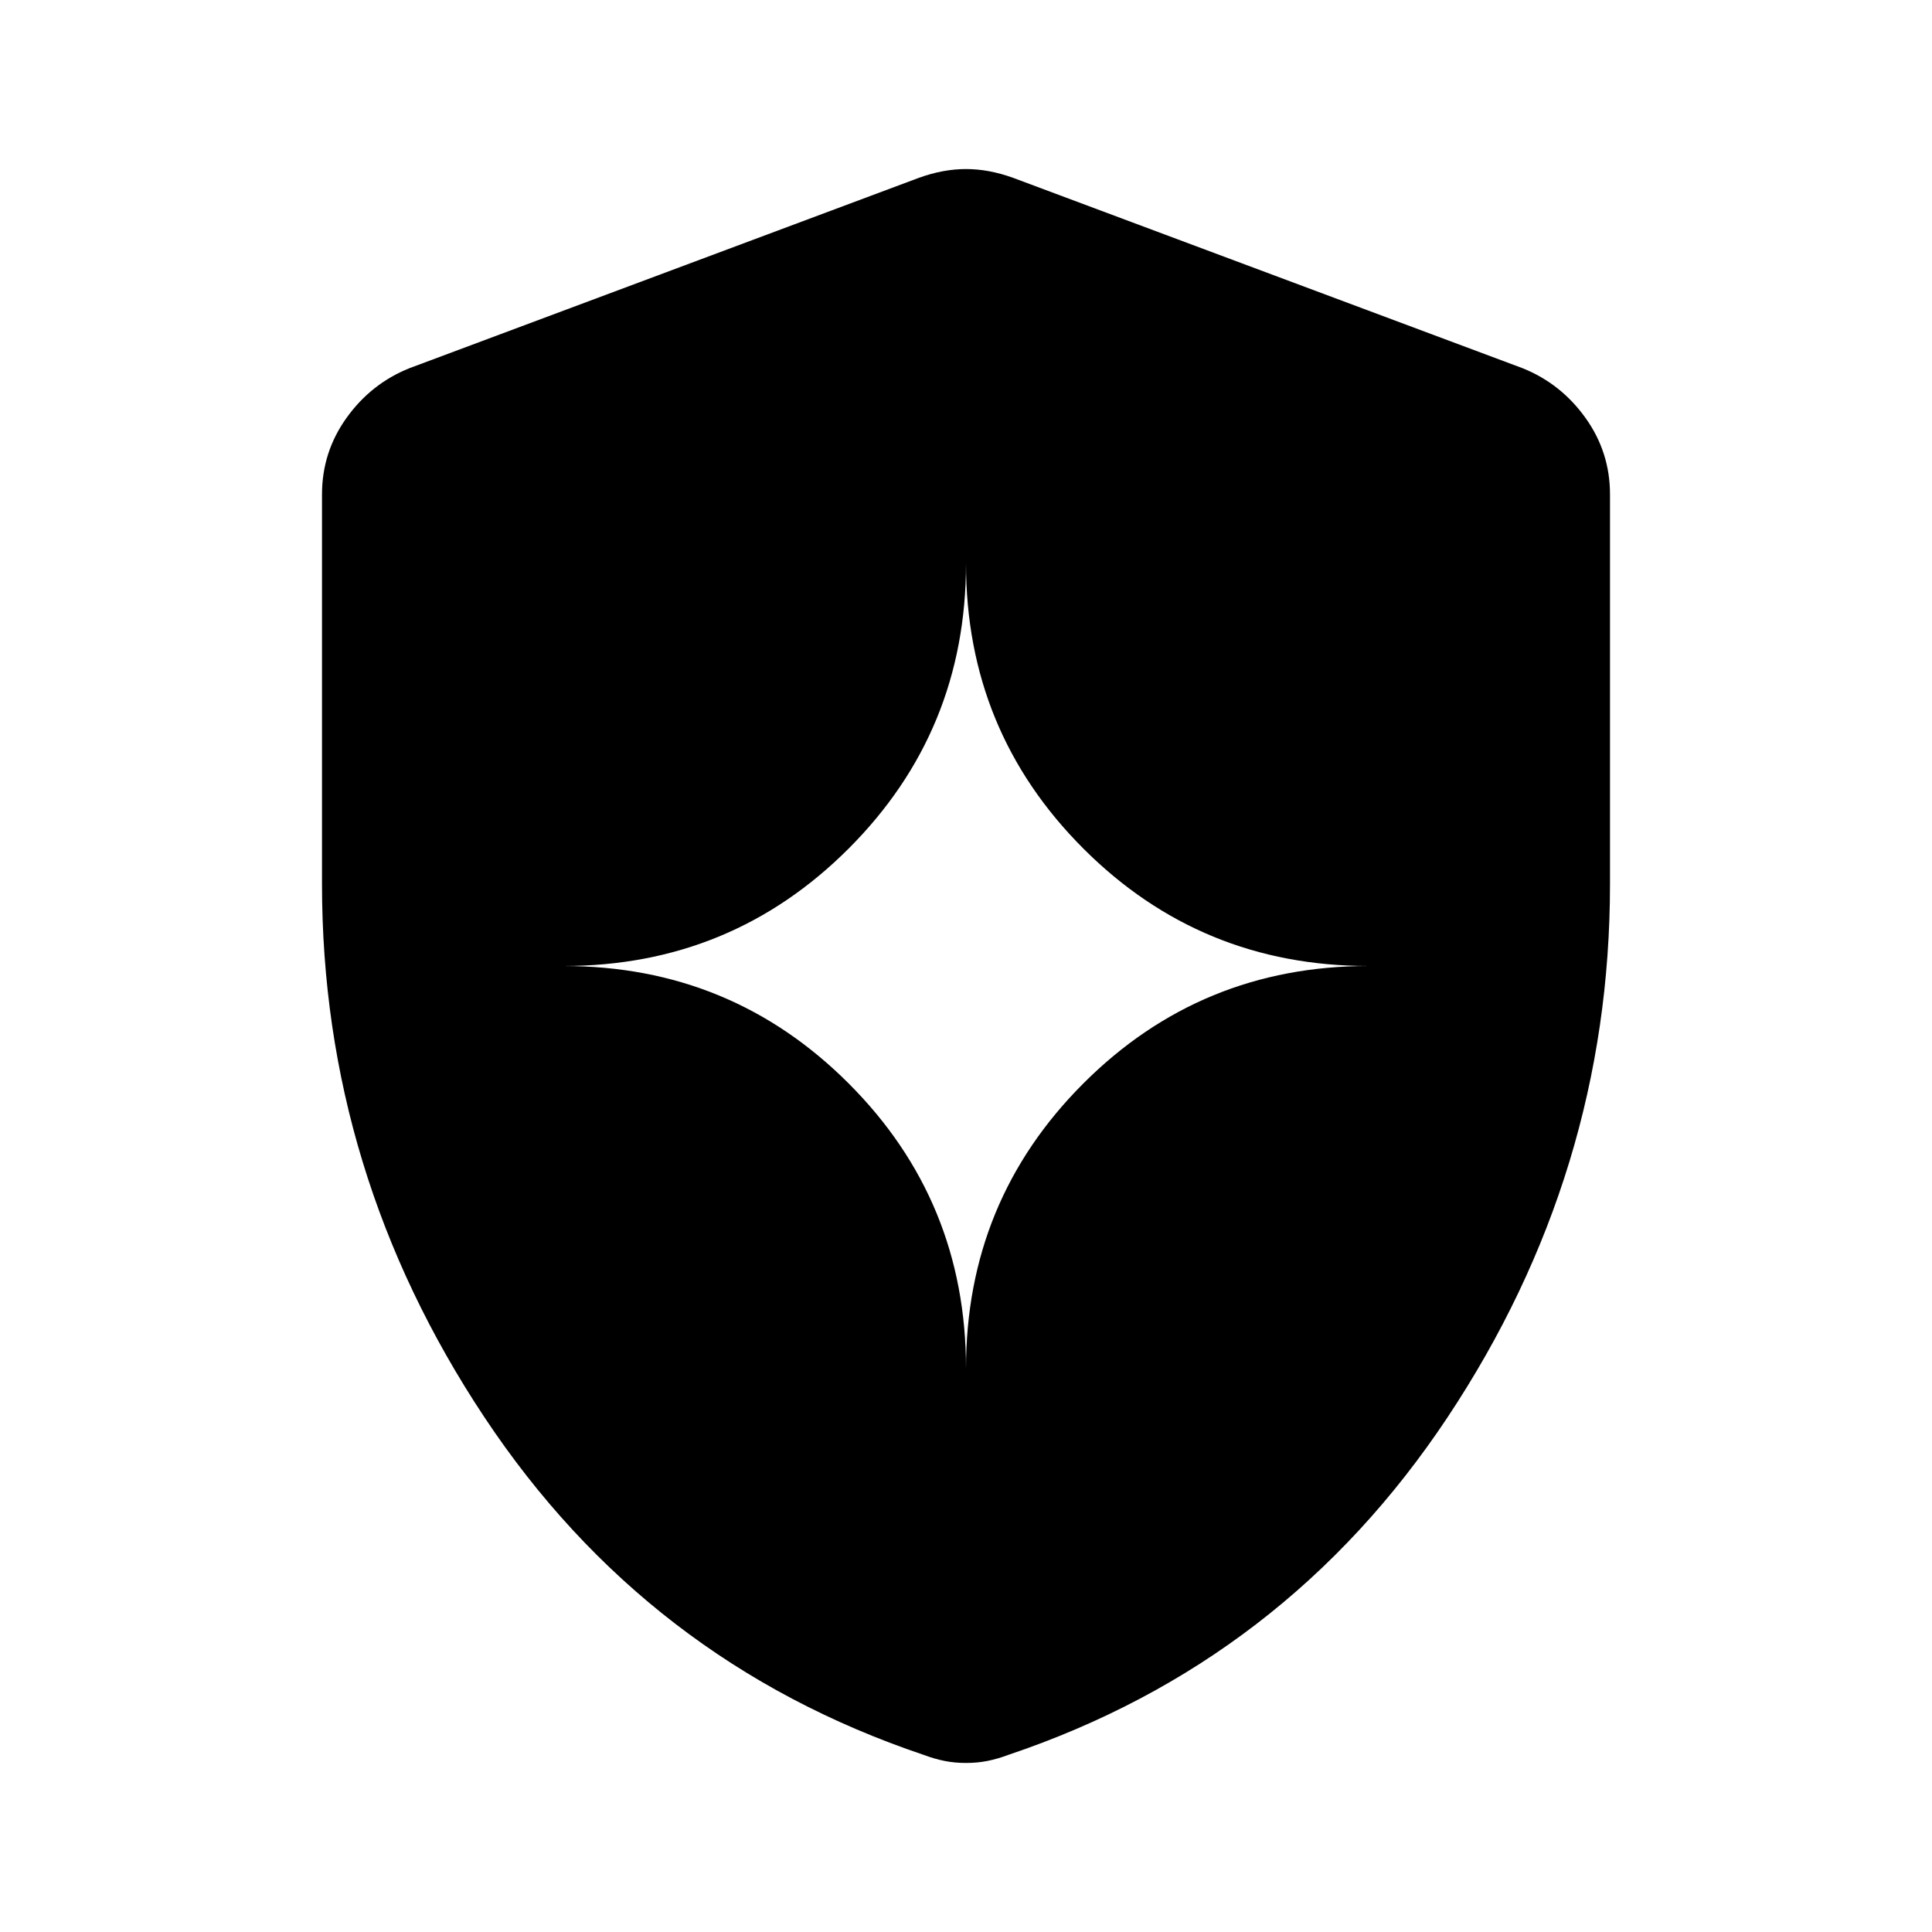 <svg xmlns="http://www.w3.org/2000/svg" height="40" viewBox="0 -960 960 960" width="40"><path d="M480-280q0-83.333 58.333-141.667Q596.667-480 680-480q-83.333 0-141.667-58.333Q480-596.667 480-680q0 83.333-58.333 141.667Q363.333-480 280-480q83.333 0 141.667 58.333Q480-363.333 480-280Zm0 196q-5.667 0-10.667-1T459-88q-137.667-46.333-218.333-167.833Q160-377.333 160-520.667v-193.667q0-20.999 12.167-37.999 12.166-17 31.166-24.667l253.334-94.667Q468.667-876 480-876q11.333 0 23.333 4.333L756.667-777q19 7.667 31.166 24.667 12.167 17 12.167 37.999v193.667q0 143.334-80.667 264.834Q638.667-134.333 501-88q-5.333 2-10.333 3T480-84Z"/></svg>